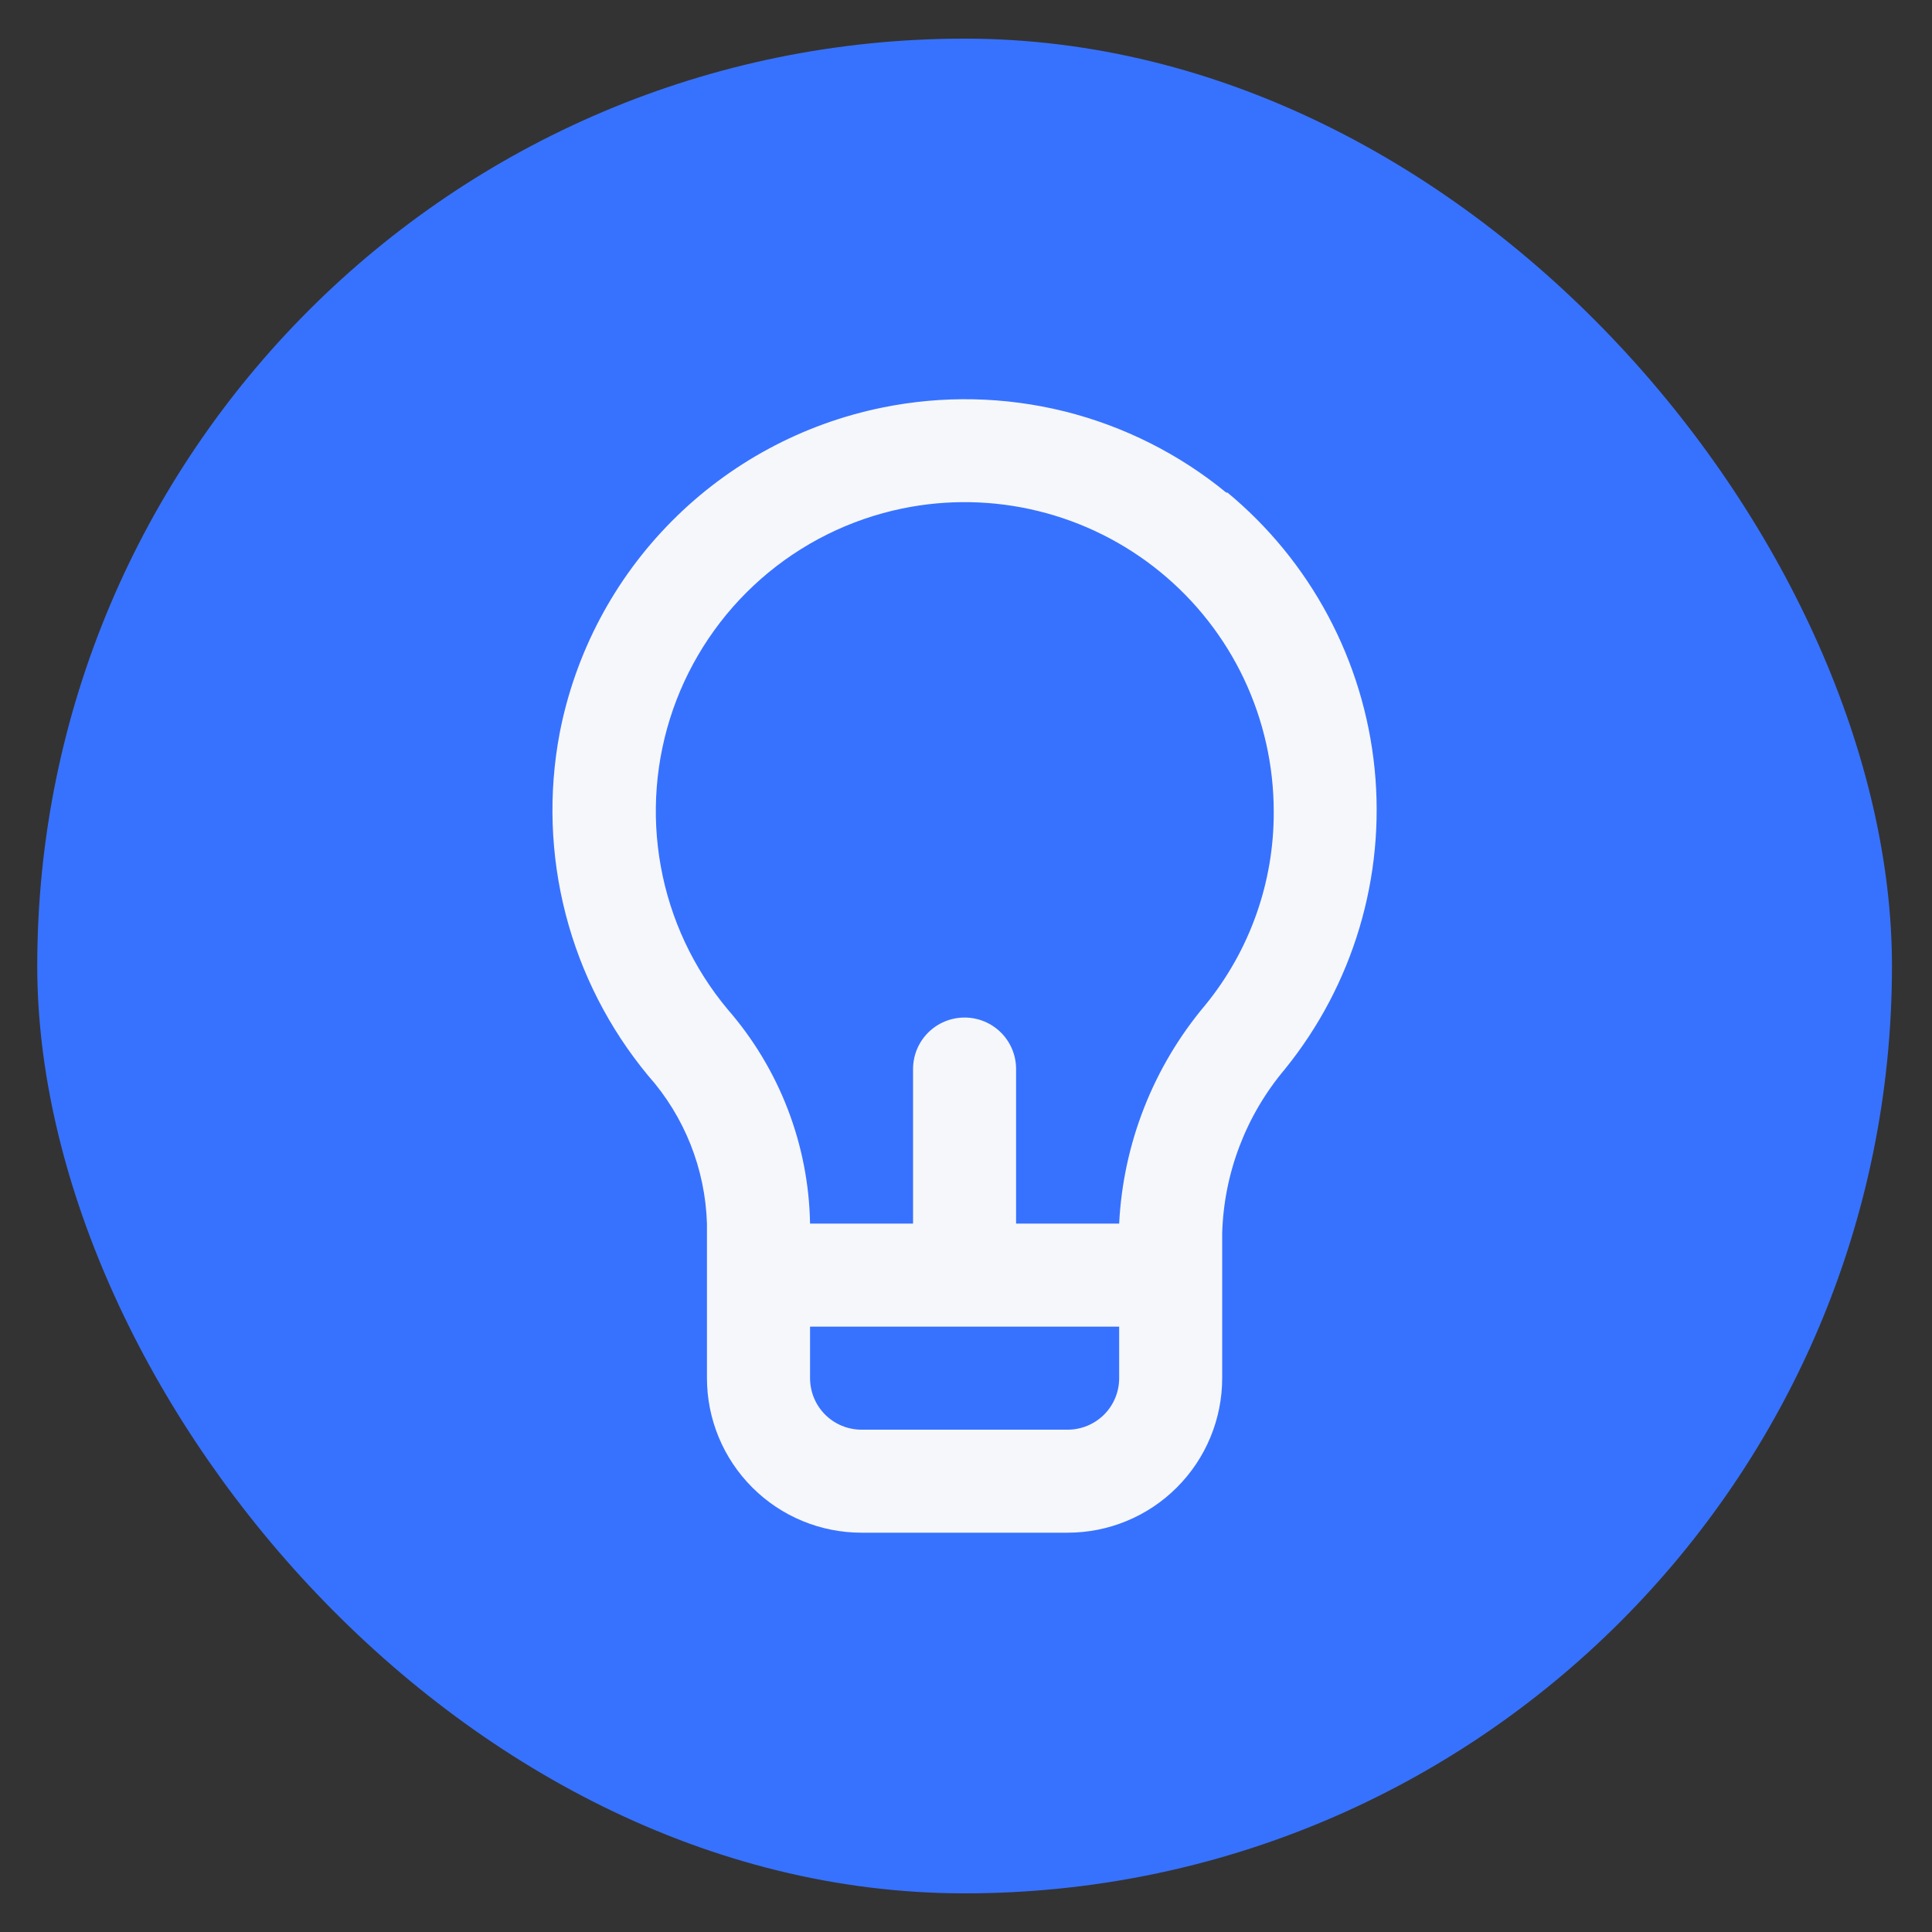 <svg width="25" height="25" viewBox="0 0 25 25" fill="none" xmlns="http://www.w3.org/2000/svg">
<rect x="0" y="0" width="25" height="25" fill="#333333" stroke="none"/>
<rect x="0.482" y="0.5" width="24" height="24" rx="12" fill="#3772FF"/>
<path d="M15.875 6.38C15.262 5.876 14.544 5.515 13.774 5.323C13.003 5.132 12.2 5.115 11.422 5.273C10.386 5.483 9.436 5.995 8.692 6.745C7.947 7.495 7.443 8.449 7.242 9.487C7.095 10.264 7.122 11.065 7.32 11.831C7.518 12.598 7.883 13.311 8.388 13.92C8.858 14.449 9.126 15.126 9.148 15.833V17.833C9.148 18.364 9.359 18.872 9.734 19.247C10.109 19.623 10.618 19.833 11.148 19.833H13.815C14.345 19.833 14.854 19.623 15.229 19.247C15.604 18.872 15.815 18.364 15.815 17.833V15.96C15.837 15.179 16.124 14.43 16.628 13.833C17.512 12.741 17.928 11.343 17.787 9.945C17.646 8.547 16.959 7.261 15.875 6.367V6.38ZM14.482 17.833C14.482 18.01 14.412 18.18 14.287 18.305C14.161 18.43 13.992 18.5 13.815 18.5H11.148C10.972 18.5 10.802 18.43 10.677 18.305C10.552 18.18 10.482 18.01 10.482 17.833V17.167H14.482V17.833ZM15.595 13.007C14.925 13.802 14.534 14.795 14.482 15.833H13.148V13.833C13.148 13.656 13.078 13.487 12.953 13.362C12.828 13.237 12.659 13.167 12.482 13.167C12.305 13.167 12.135 13.237 12.01 13.362C11.885 13.487 11.815 13.656 11.815 13.833V15.833H10.482C10.464 14.812 10.086 13.83 9.415 13.06C8.972 12.529 8.674 11.893 8.551 11.213C8.427 10.533 8.482 9.832 8.709 9.18C8.937 8.527 9.33 7.944 9.849 7.489C10.369 7.033 10.998 6.72 11.675 6.58C12.257 6.46 12.858 6.471 13.435 6.613C14.011 6.754 14.55 7.023 15.01 7.398C15.47 7.773 15.841 8.246 16.096 8.783C16.35 9.32 16.482 9.906 16.482 10.5C16.487 11.413 16.173 12.3 15.595 13.007Z" fill="#F6F7FA"/>
</svg>
